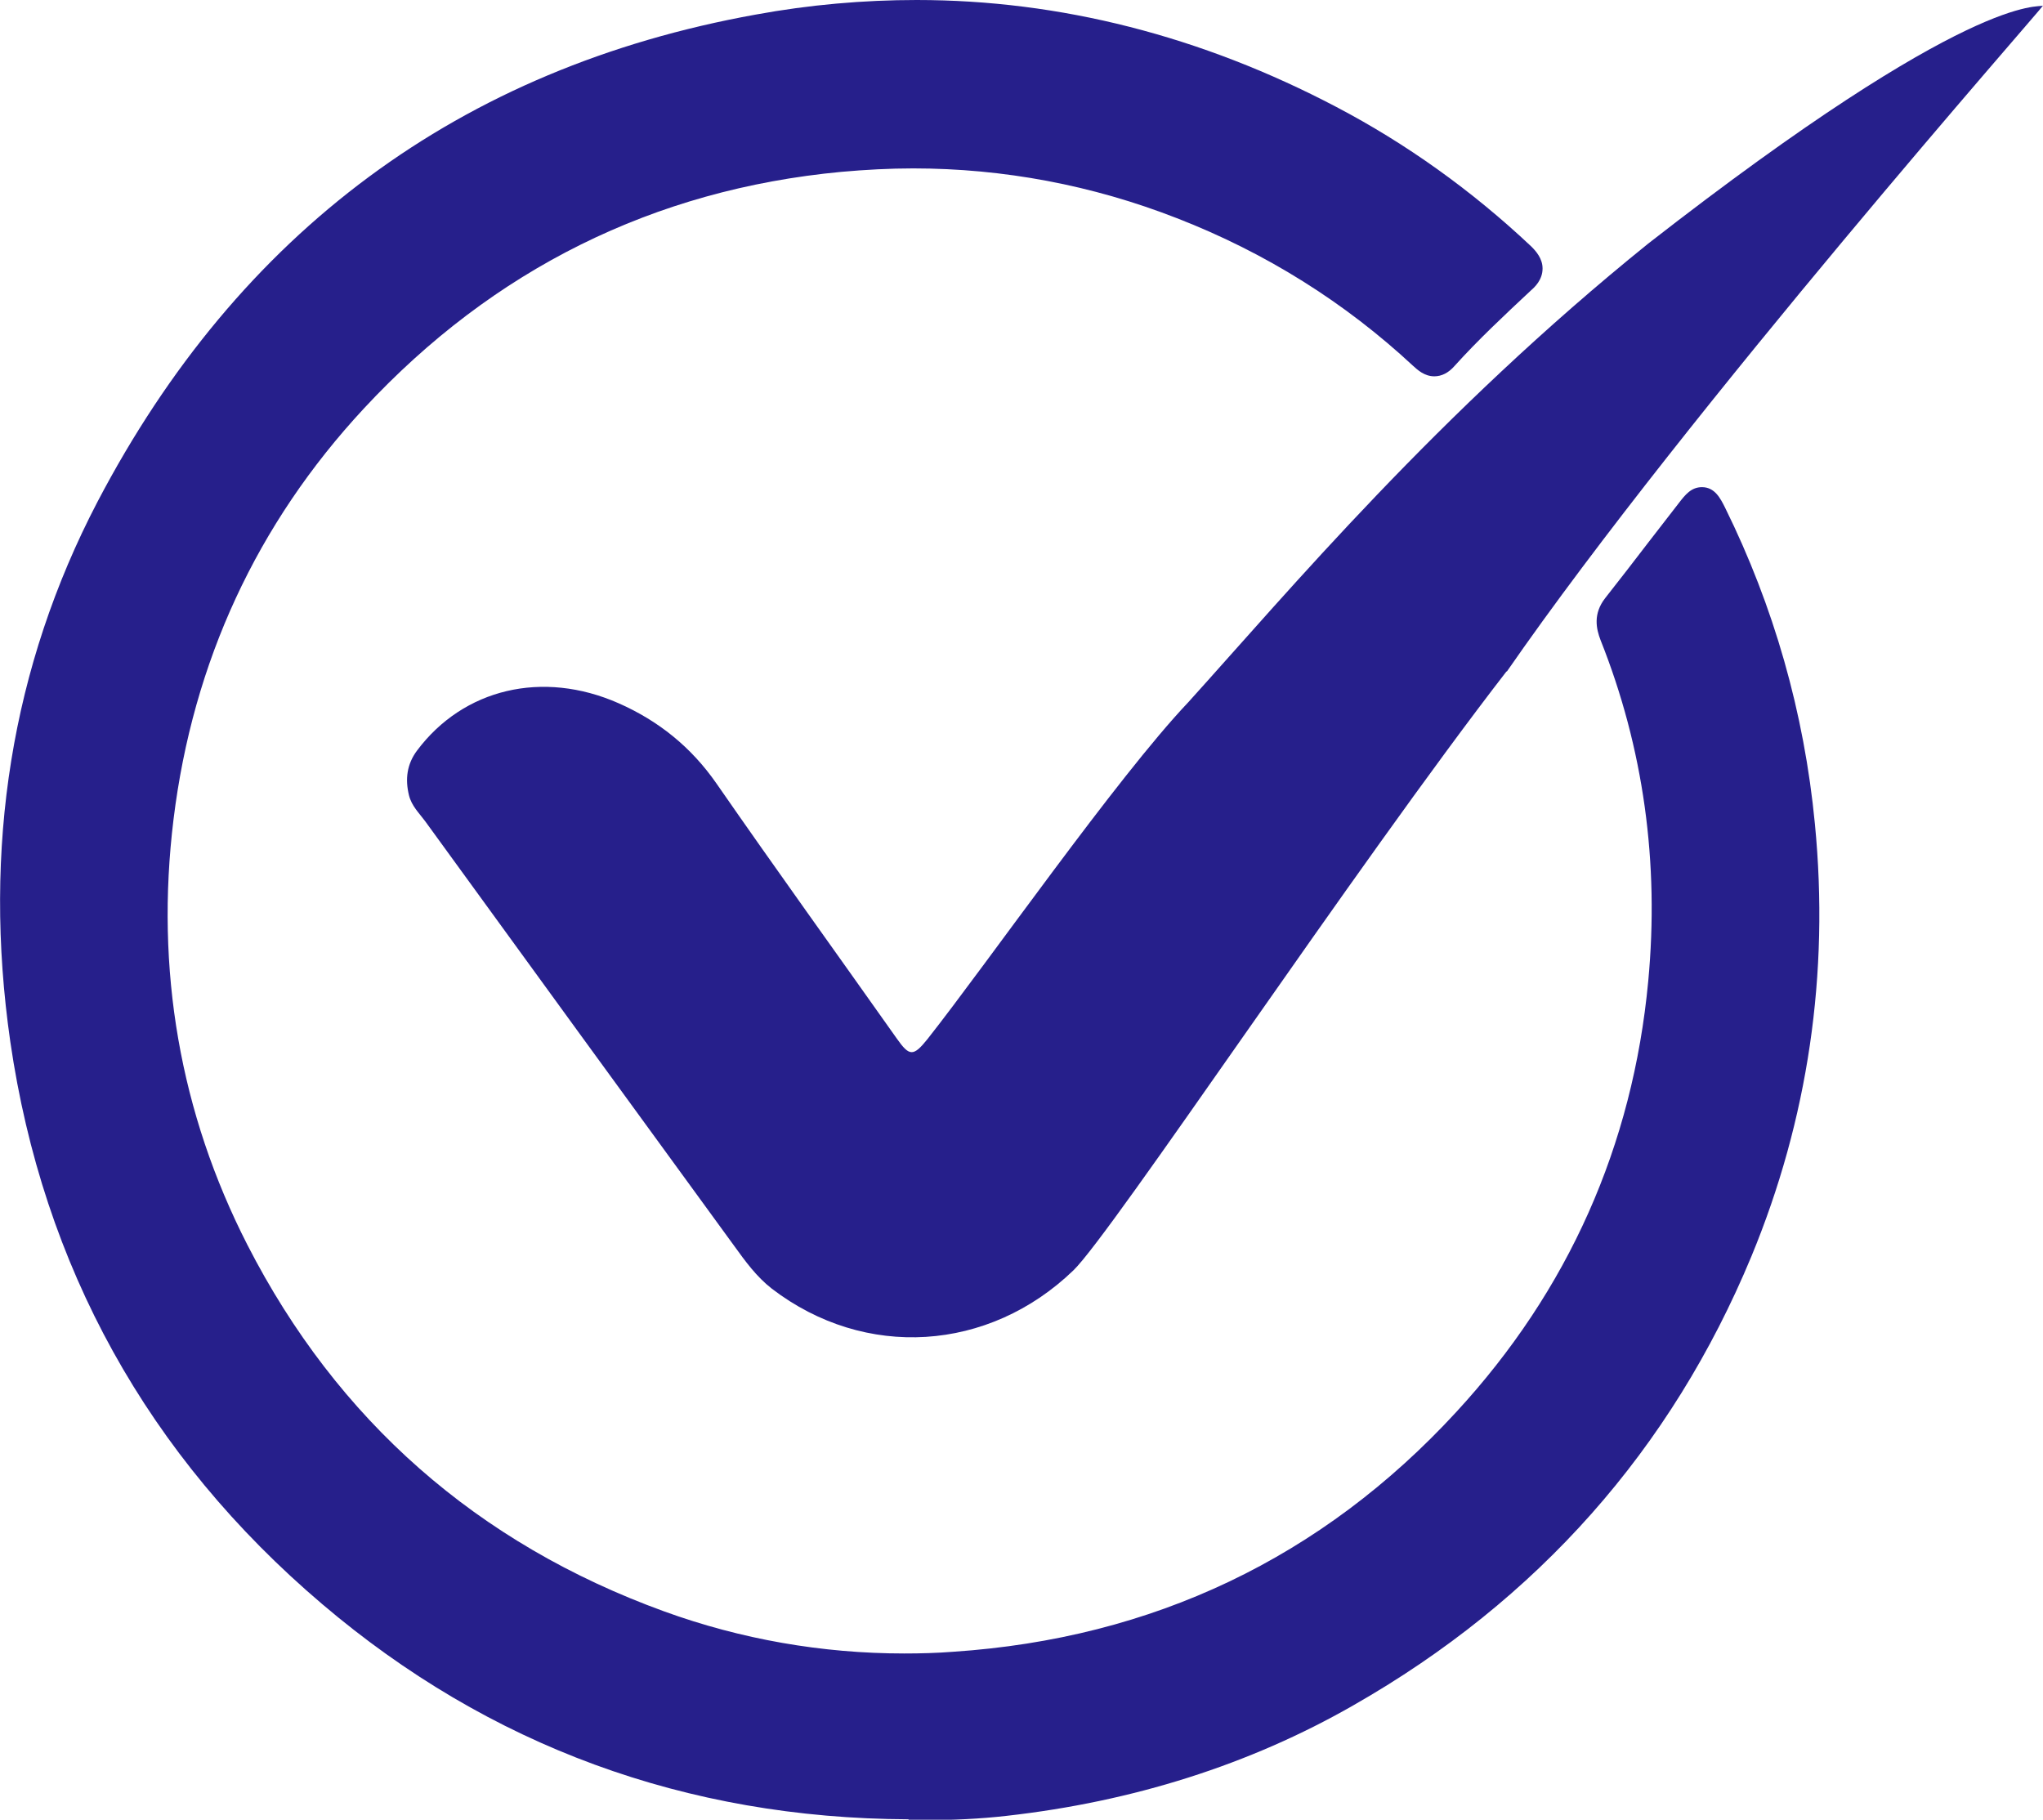<?xml version="1.0" encoding="UTF-8"?>
<svg id="Layer_1" data-name="Layer 1" xmlns="http://www.w3.org/2000/svg" viewBox="0 0 47.56 42.36">
  <defs>
    <style>
      .cls-1 {
        fill: #261f8b;
      }
    </style>
  </defs>
  <path class="cls-1" d="m21.15,42.35c-5.18-.02-9.77-1.71-13.65-5.01C3.44,33.89,1,29.48.24,24.25c-.65-4.51.03-8.74,2.03-12.57C5.56,5.4,10.71,1.58,17.59.34c1.25-.23,2.52-.34,3.75-.34,3.34,0,6.63.84,9.77,2.49,1.62.85,3.15,1.94,4.54,3.25.11.11.26.28.26.51,0,.27-.19.44-.27.51-.62.58-1.23,1.15-1.78,1.76-.14.16-.3.24-.47.24-.23,0-.39-.15-.49-.24-1.59-1.48-3.44-2.64-5.5-3.44-1.97-.77-4.04-1.16-6.14-1.16-.55,0-1.11.03-1.67.08-4.37.41-8.11,2.27-11.12,5.51-2.49,2.68-3.98,5.9-4.43,9.56-.43,3.5.15,6.84,1.72,9.91,2.09,4.08,5.35,6.95,9.7,8.53,1.79.65,3.68.98,5.59.98.38,0,.76-.01,1.14-.04,4.65-.31,8.59-2.19,11.71-5.58,2.61-2.83,4.11-6.2,4.47-10.03.26-2.76-.11-5.43-1.11-7.94-.1-.26-.18-.61.11-.98.34-.43.67-.86,1-1.29l.72-.93c.14-.18.28-.36.53-.36.3,0,.43.26.54.48,1.13,2.29,1.84,4.76,2.09,7.36.34,3.49-.16,6.88-1.48,10.07-1.86,4.48-4.97,8-9.27,10.45-2.41,1.38-5.13,2.24-8.07,2.57-.61.07-1.26.1-1.92.1h-.36Z"/>
  <path class="cls-1" d="m35.07,15.63c-3.53,4.56-9.19,13.08-10.08,13.94-1.97,1.9-4.85,2.09-7.02.43-.36-.28-.62-.64-.88-1-2.4-3.29-4.8-6.59-7.19-9.88-.14-.19-.32-.36-.38-.61-.09-.37-.05-.72.19-1.04,1.08-1.44,2.92-1.88,4.69-1.1.93.41,1.69,1.02,2.28,1.87,1.38,1.99,2.8,3.96,4.2,5.94.29.41.38.42.71.01,1.39-1.76,4.41-6.09,6.07-7.84,2.35-2.6,5.8-6.72,10.71-10.68C45.94-.23,47.46.19,47.56.13c.02.02-8.25,9.39-12.48,15.5Z"/>
</svg>